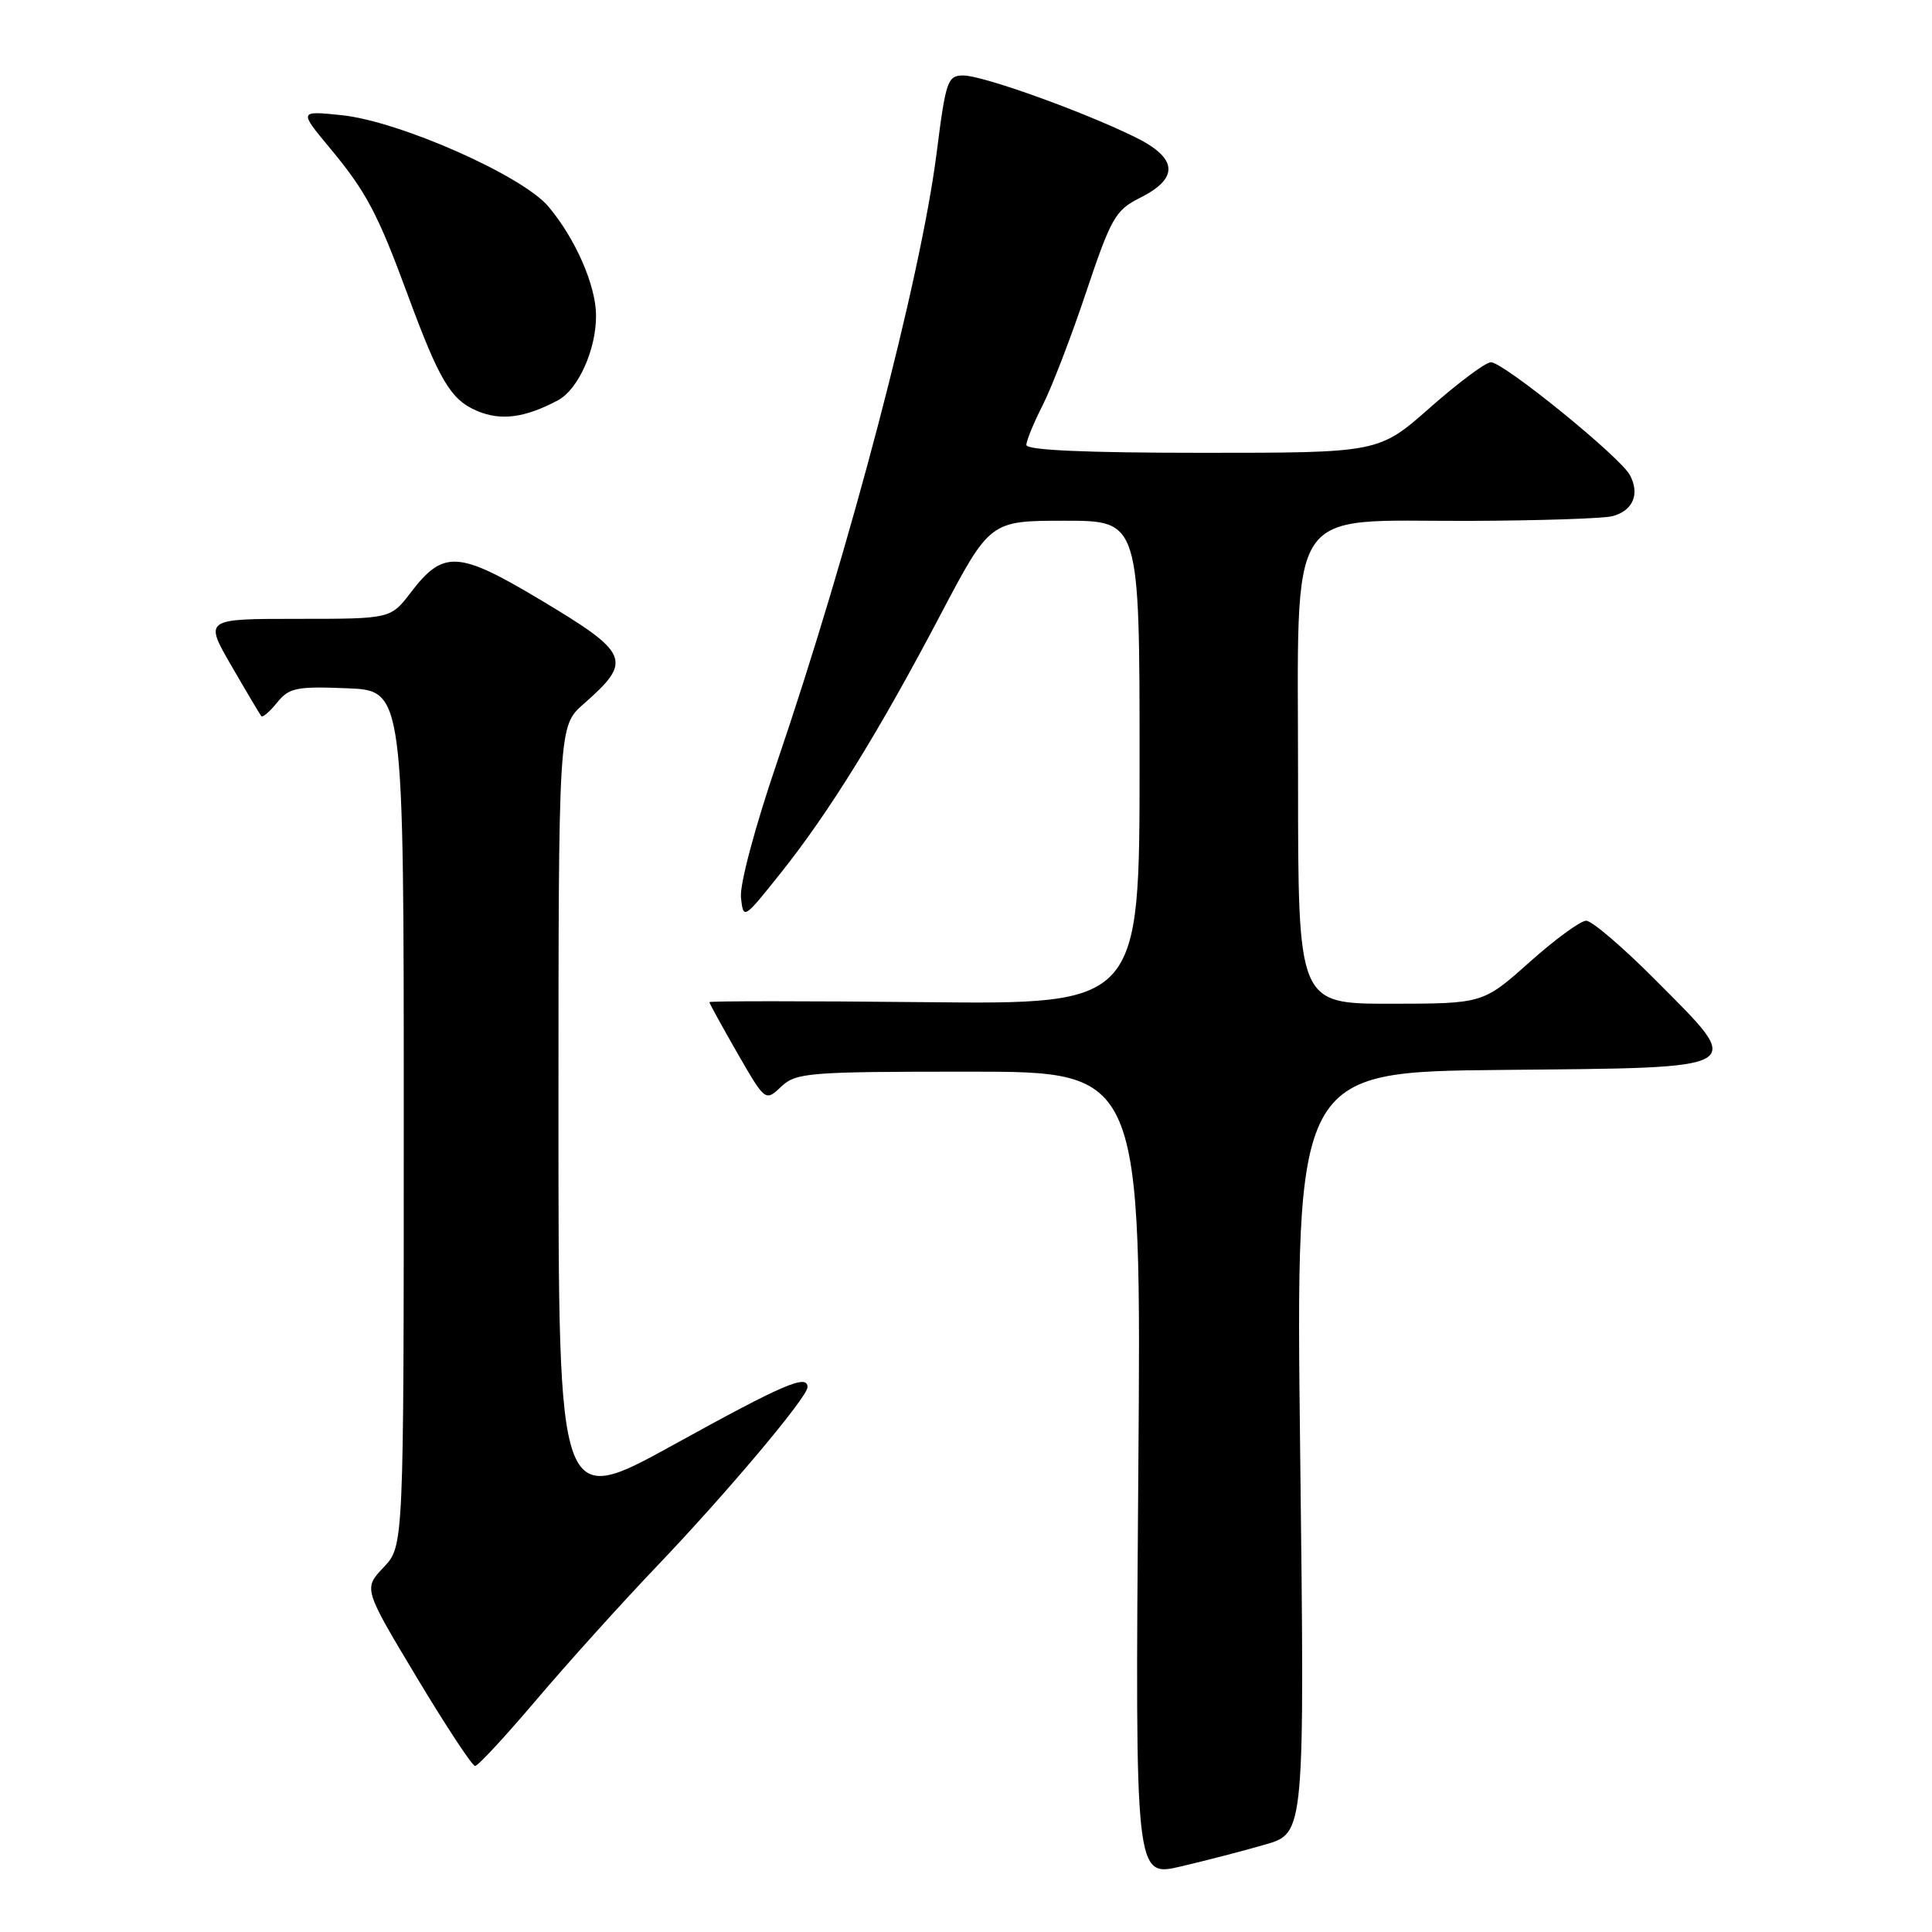 <?xml version="1.0" encoding="UTF-8" standalone="no"?>
<!DOCTYPE svg PUBLIC "-//W3C//DTD SVG 1.1//EN" "http://www.w3.org/Graphics/SVG/1.1/DTD/svg11.dtd" >
<svg xmlns="http://www.w3.org/2000/svg" xmlns:xlink="http://www.w3.org/1999/xlink" version="1.1" viewBox="0 0 256 256">
 <g >
 <path fill="currentColor"
d=" M 167.69 244.40 C 172.88 242.89 172.88 242.89 172.28 192.46 C 171.68 142.03 171.68 142.03 199.08 141.77 C 232.07 141.45 231.32 141.89 219.37 129.87 C 215.07 125.54 210.93 122.00 210.18 122.00 C 209.43 122.00 206.05 124.47 202.66 127.50 C 196.50 132.99 196.50 132.99 184.25 133.00 C 172.00 133.00 172.00 133.00 172.00 103.45 C 172.00 66.15 170.08 69.08 194.50 69.02 C 203.85 68.99 212.48 68.71 213.68 68.39 C 216.39 67.66 217.31 65.46 215.97 62.95 C 214.68 60.54 199.23 48.00 197.55 48.00 C 196.86 48.00 193.24 50.70 189.50 54.00 C 182.70 60.00 182.70 60.00 159.35 60.00 C 143.85 60.00 136.00 59.65 136.00 58.96 C 136.00 58.39 136.97 56.03 138.15 53.71 C 139.34 51.39 141.93 44.66 143.91 38.74 C 147.21 28.89 147.81 27.84 151.01 26.24 C 156.32 23.59 156.09 20.93 150.29 18.11 C 143.21 14.66 130.19 10.00 127.64 10.00 C 125.56 10.00 125.32 10.71 124.11 20.25 C 122.00 36.92 112.64 72.60 102.89 101.22 C 100.03 109.62 98.00 117.22 98.18 118.92 C 98.50 121.87 98.53 121.85 103.44 115.69 C 109.84 107.67 116.41 97.07 124.59 81.51 C 131.18 69.00 131.18 69.00 141.09 69.00 C 151.00 69.00 151.00 69.00 151.00 101.04 C 151.00 133.09 151.00 133.09 122.50 132.79 C 106.82 132.63 94.00 132.63 94.00 132.79 C 94.00 132.96 95.67 135.99 97.70 139.53 C 101.41 145.97 101.41 145.97 103.52 143.98 C 105.50 142.13 107.07 142.00 128.44 142.00 C 151.25 142.00 151.25 142.00 150.83 195.36 C 150.41 248.73 150.41 248.73 156.45 247.32 C 159.78 246.54 164.83 245.23 167.69 244.40 Z  M 71.06 225.25 C 75.14 220.44 82.34 212.45 87.07 207.50 C 96.31 197.82 107.00 185.12 107.00 183.81 C 107.00 182.03 103.86 183.38 89.25 191.44 C 74.00 199.85 74.00 199.85 74.00 148.03 C 74.00 96.21 74.00 96.21 77.33 93.28 C 83.89 87.52 83.49 86.58 71.40 79.36 C 60.71 72.98 58.72 72.88 54.43 78.51 C 51.76 82.00 51.76 82.00 39.41 82.00 C 27.06 82.00 27.06 82.00 30.68 88.25 C 32.67 91.69 34.45 94.68 34.62 94.89 C 34.80 95.11 35.75 94.30 36.72 93.09 C 38.31 91.13 39.29 90.93 46.00 91.20 C 53.50 91.50 53.50 91.50 53.50 148.18 C 53.50 204.87 53.50 204.87 50.83 207.68 C 48.16 210.50 48.16 210.50 55.21 222.25 C 59.09 228.71 62.57 234.00 62.95 234.00 C 63.34 234.00 66.98 230.06 71.06 225.25 Z  M 73.95 53.03 C 76.63 51.59 79.01 46.28 78.98 41.78 C 78.95 37.79 76.24 31.60 72.66 27.36 C 69.18 23.24 52.91 16.05 45.26 15.26 C 39.61 14.68 39.61 14.68 43.69 19.59 C 48.51 25.38 50.05 28.28 54.00 39.00 C 58.23 50.46 59.73 52.98 63.24 54.46 C 66.40 55.79 69.59 55.36 73.95 53.03 Z "/>
</g>
</svg>